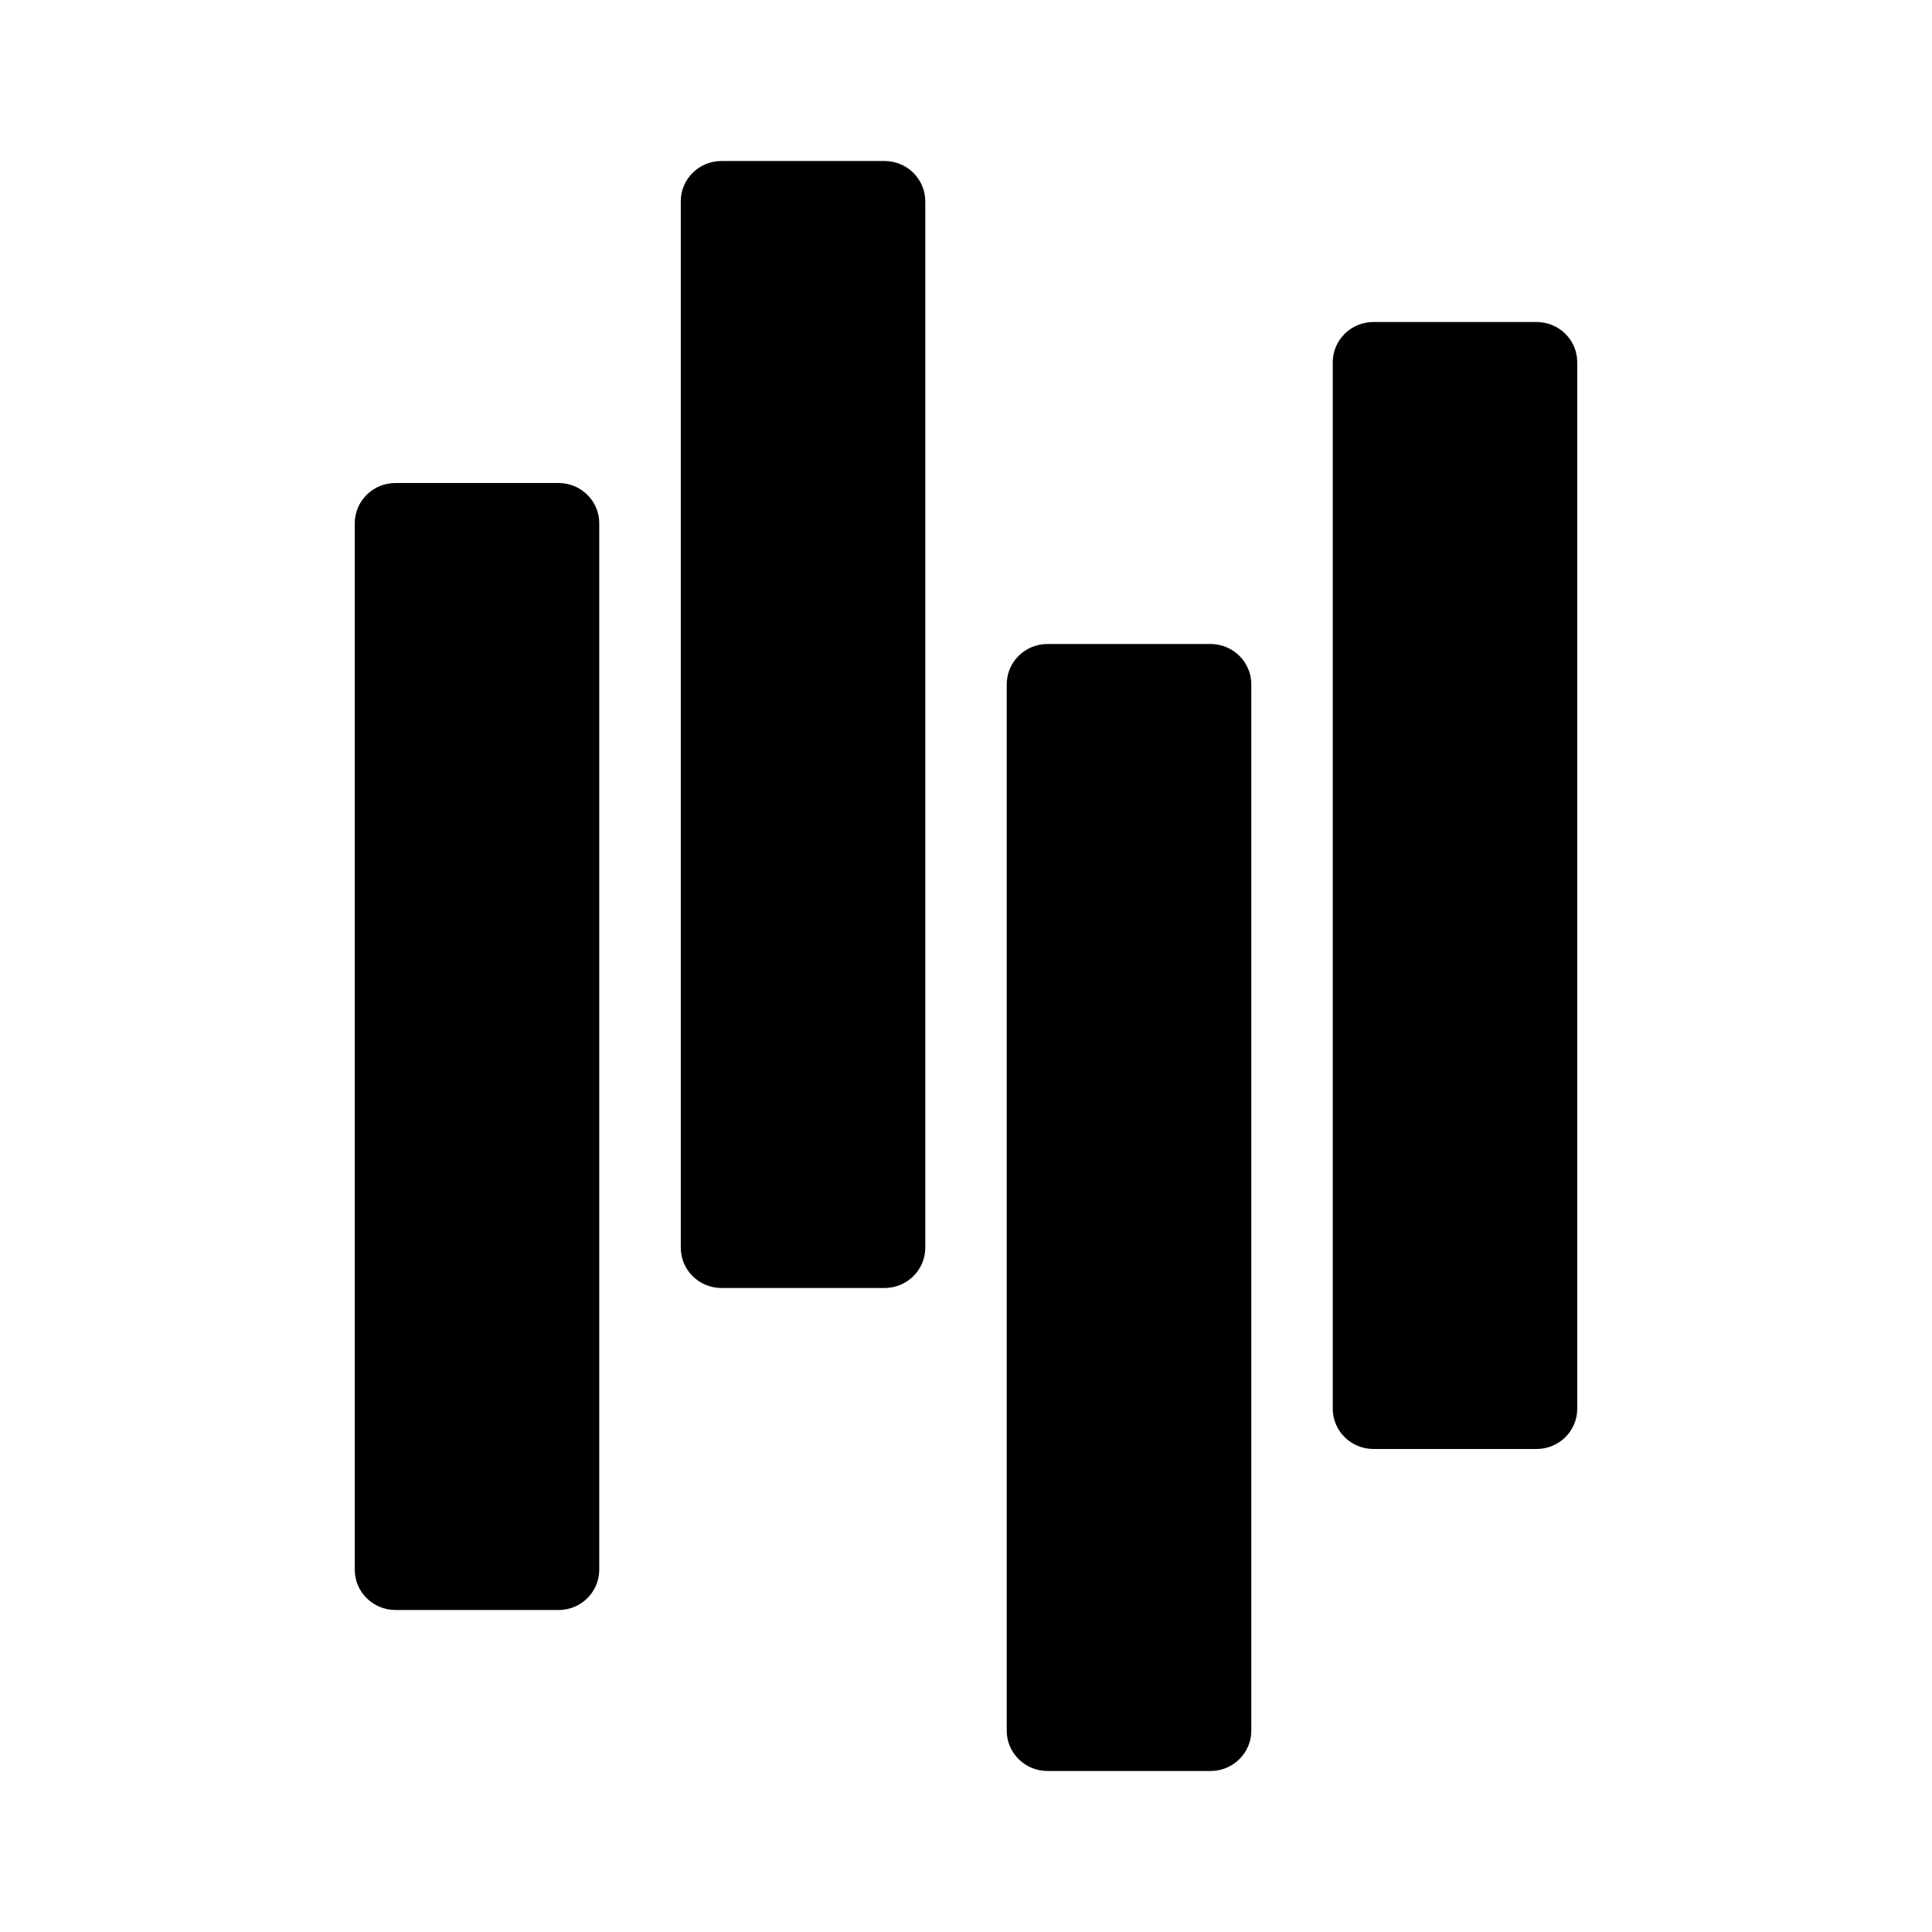 <svg xmlns="http://www.w3.org/2000/svg" width="24" height="24" viewBox="0 0 24 24" fill="none"><rect width="24" height="24" fill="none"/>
<path d="M6.938 20H4.913C4.634 20 4.407 19.776 4.407 19.5V6.5C4.407 6.224 4.634 6 4.913 6H6.938C7.218 6 7.444 6.224 7.444 6.5V19.5C7.444 19.776 7.218 20 6.938 20Z" fill="#000000"/>
<path d="M10.988 16H8.963C8.683 16 8.457 15.776 8.457 15.5V2.5C8.457 2.224 8.683 2 8.963 2H10.988C11.267 2 11.494 2.224 11.494 2.5V15.5C11.494 15.776 11.267 16 10.988 16Z" fill="#000000"/>
<path d="M15.037 22H13.013C12.733 22 12.506 21.776 12.506 21.5V8.5C12.506 8.224 12.733 8 13.013 8H15.037C15.317 8 15.544 8.224 15.544 8.5V21.5C15.544 21.776 15.317 22 15.037 22Z" fill="#000000"/>
<path d="M19.087 18H17.062C16.783 18 16.556 17.776 16.556 17.5V4.5C16.556 4.224 16.783 4 17.062 4H19.087C19.367 4 19.593 4.224 19.593 4.5V17.5C19.593 17.776 19.367 18 19.087 18Z" fill="#000000"/>
<defs>
<linearGradient id="paint0_linear_2594_140" x1="12" y1="22" x2="12" y2="2" gradientUnits="userSpaceOnUse">
<stop offset="0.198" stop-color="white" stop-opacity="0.1"/>
<stop offset="0.641" stop-color="white"/>
</linearGradient>
<linearGradient id="paint1_linear_2594_140" x1="12" y1="22" x2="12" y2="2" gradientUnits="userSpaceOnUse">
<stop offset="0.146" stop-color="white" stop-opacity="0.1"/>
<stop offset="0.635" stop-color="white"/>
</linearGradient>
<linearGradient id="paint2_linear_2594_140" x1="12" y1="22" x2="12" y2="2" gradientUnits="userSpaceOnUse">
<stop offset="0.146" stop-color="white" stop-opacity="0.1"/>
<stop offset="0.635" stop-color="white"/>
</linearGradient>
<linearGradient id="paint3_linear_2594_140" x1="18.075" y1="18" x2="18.075" y2="4" gradientUnits="userSpaceOnUse">
<stop offset="0.198" stop-color="white" stop-opacity="0.1"/>
<stop offset="0.677" stop-color="white"/>
</linearGradient>
</defs>
</svg>
